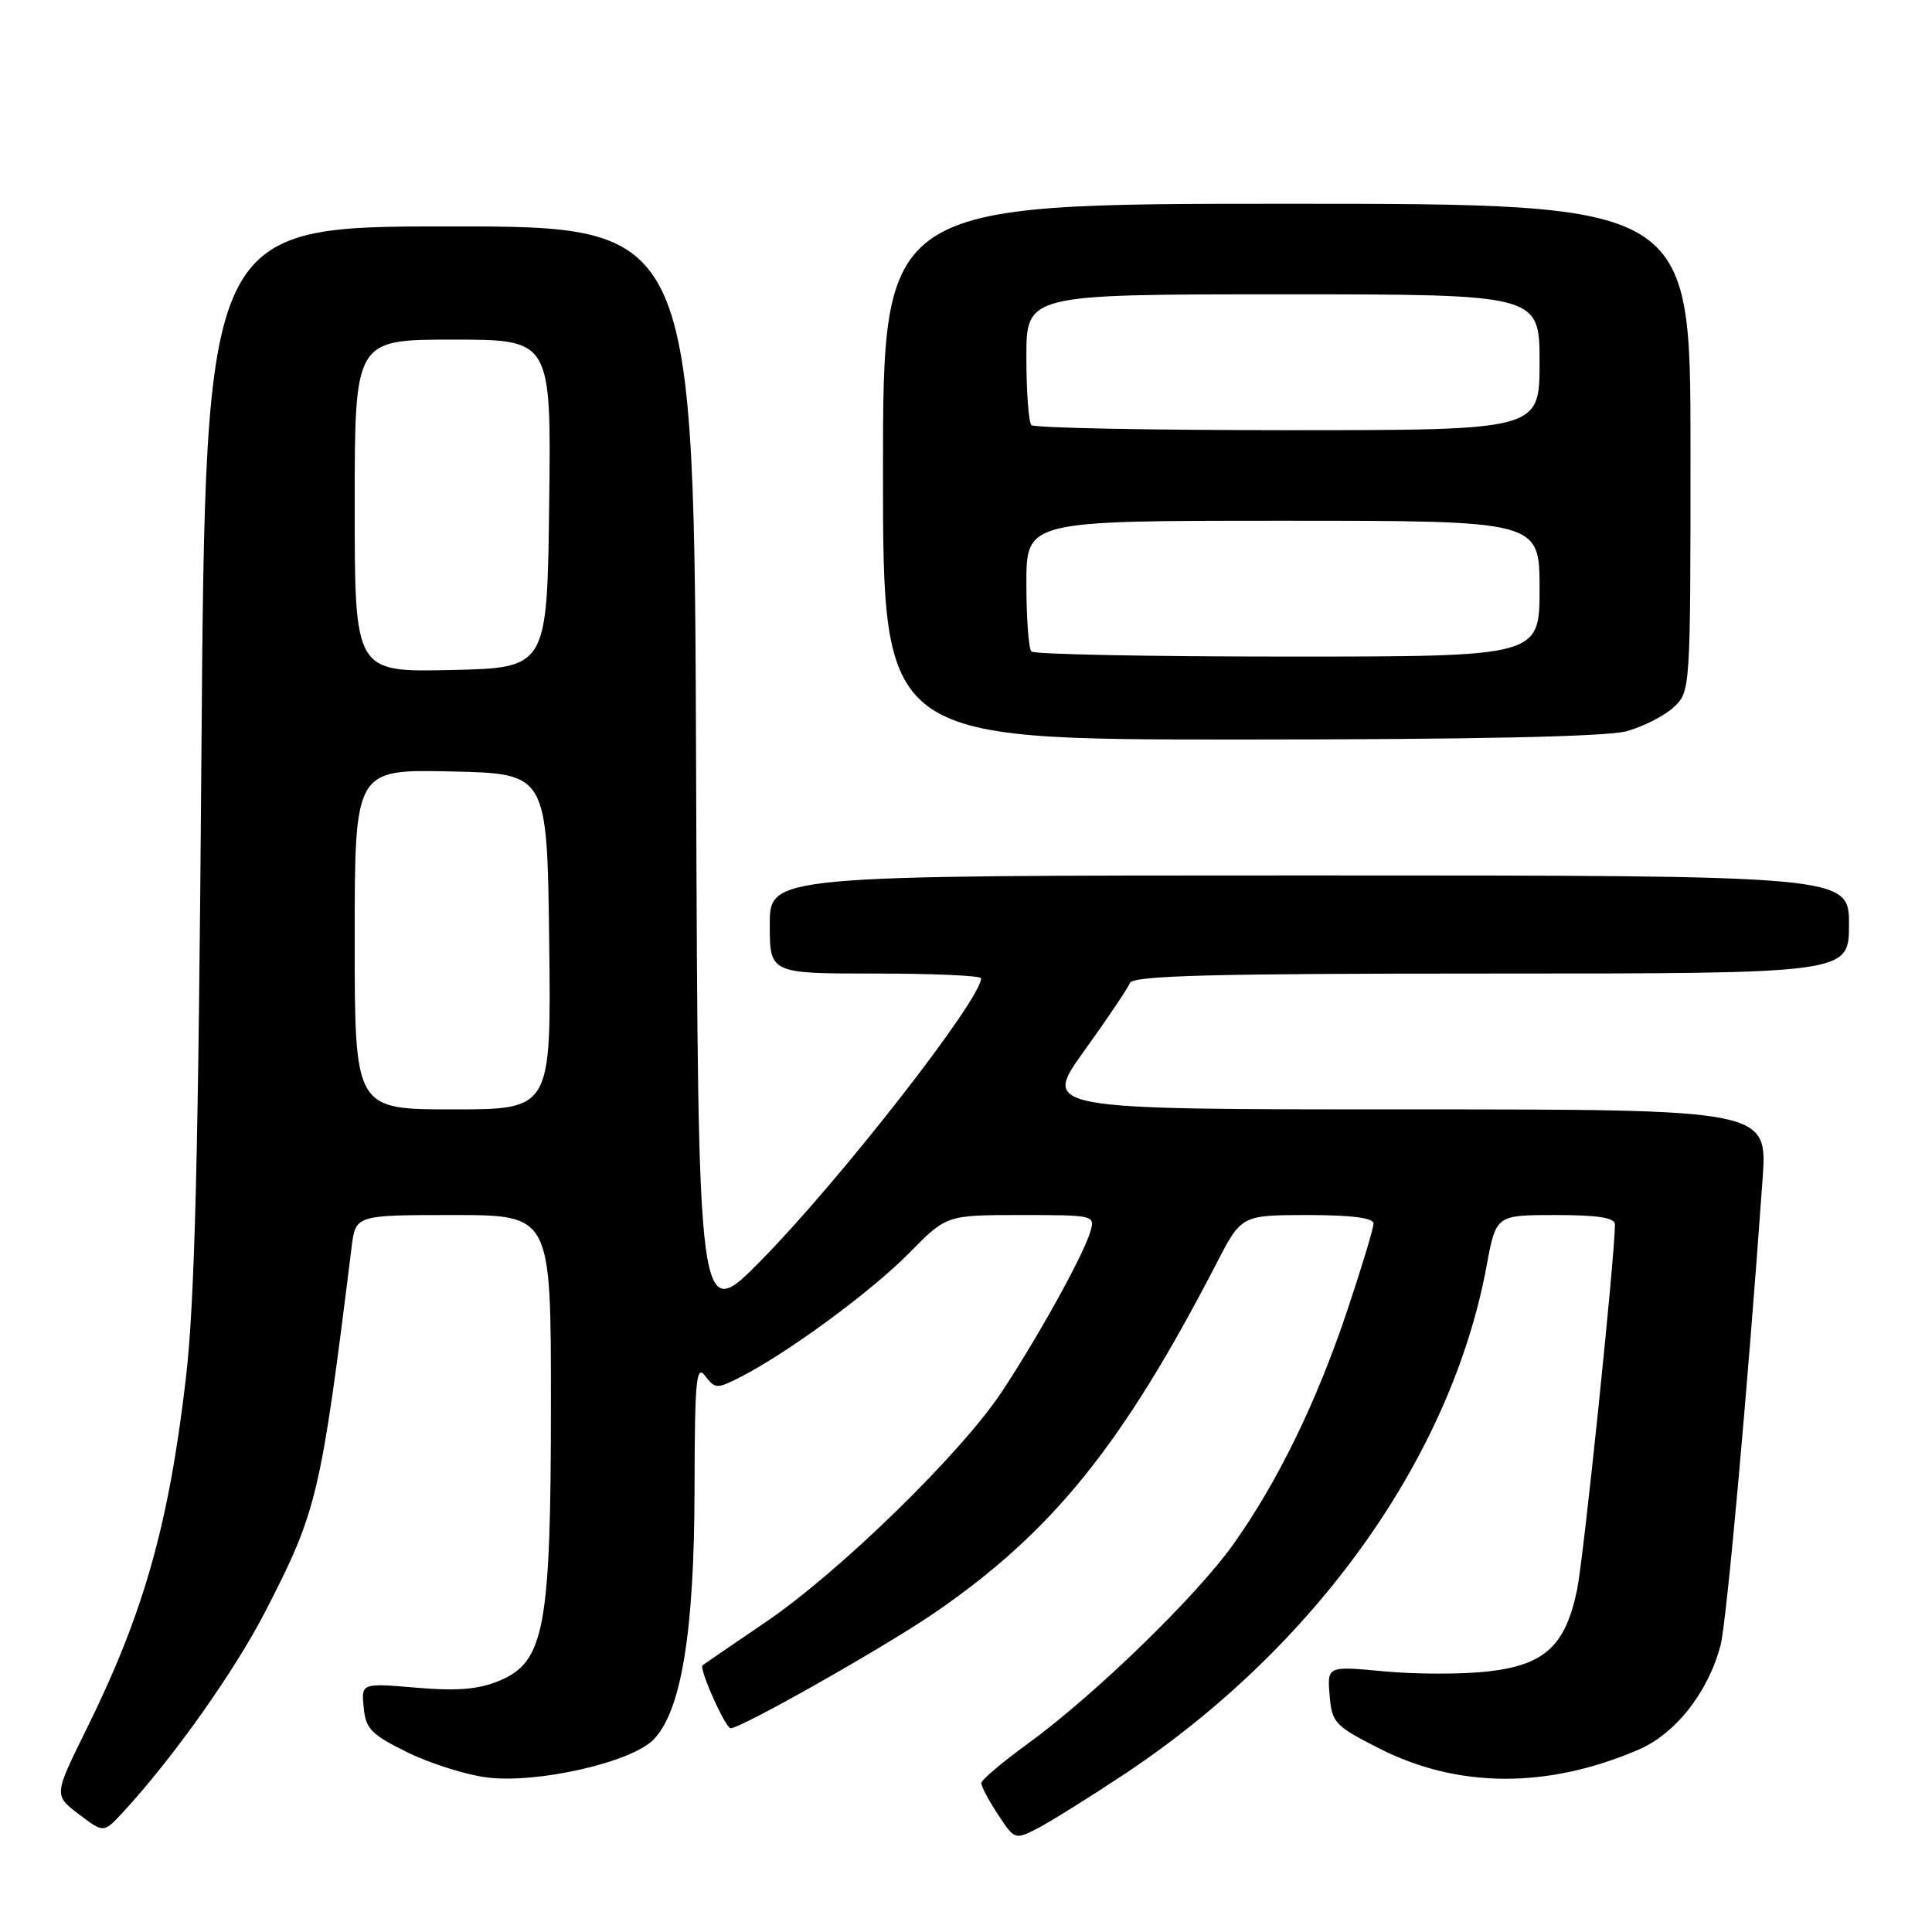 <?xml version="1.0" encoding="UTF-8" standalone="no"?>
<!DOCTYPE svg PUBLIC "-//W3C//DTD SVG 1.1//EN" "http://www.w3.org/Graphics/SVG/1.1/DTD/svg11.dtd" >
<svg xmlns="http://www.w3.org/2000/svg" xmlns:xlink="http://www.w3.org/1999/xlink" version="1.1" viewBox="0 0 256 256">
 <g >
 <path fill="currentColor"
d=" M 148.95 235.11 C 174.30 218.30 192.29 193.07 196.98 167.75 C 198.23 161.00 198.23 161.00 206.11 161.00 C 211.76 161.00 214.00 161.35 213.99 162.25 C 213.96 166.74 209.84 206.45 208.97 210.66 C 207.42 218.09 204.69 220.61 197.22 221.47 C 193.87 221.86 187.69 221.86 183.49 221.47 C 175.86 220.75 175.86 220.75 176.18 224.63 C 176.48 228.28 176.86 228.68 182.76 231.68 C 193.18 236.97 204.99 237.03 217.05 231.87 C 222.00 229.76 226.33 224.26 227.98 218.01 C 228.79 214.94 231.58 183.98 233.55 156.25 C 234.21 147.00 234.21 147.00 186.15 147.00 C 138.09 147.00 138.09 147.00 143.66 139.25 C 146.73 134.99 149.45 130.94 149.72 130.25 C 150.11 129.27 160.62 129.00 197.61 129.00 C 245.00 129.00 245.00 129.00 245.00 122.50 C 245.00 116.00 245.00 116.00 173.50 116.00 C 102.00 116.00 102.00 116.00 102.00 122.50 C 102.00 129.00 102.00 129.00 116.00 129.00 C 123.70 129.00 130.00 129.28 130.00 129.63 C 130.00 132.42 111.36 156.33 100.86 167.00 C 92.50 175.50 92.50 175.50 92.24 102.75 C 91.99 30.00 91.99 30.00 59.61 30.00 C 27.23 30.00 27.23 30.00 26.69 99.75 C 26.29 153.49 25.81 172.53 24.62 182.71 C 22.35 202.11 19.03 213.81 11.43 229.18 C 7.14 237.87 7.14 237.87 10.43 240.38 C 13.73 242.89 13.73 242.89 16.23 240.20 C 22.90 232.99 31.07 221.48 35.21 213.43 C 42.03 200.16 42.50 198.20 46.59 165.25 C 47.12 161.00 47.12 161.00 60.06 161.00 C 73.00 161.00 73.00 161.00 73.00 185.82 C 73.00 215.67 72.16 220.20 66.19 222.70 C 63.43 223.85 60.65 224.09 55.19 223.63 C 47.87 223.01 47.87 223.01 48.19 226.26 C 48.46 229.09 49.20 229.84 54.00 232.20 C 57.02 233.68 61.75 235.17 64.50 235.52 C 71.12 236.36 83.53 233.56 86.55 230.55 C 90.26 226.83 92.00 216.34 92.03 197.30 C 92.06 182.80 92.25 180.75 93.44 182.32 C 94.76 184.05 94.99 184.06 98.16 182.44 C 104.42 179.24 115.49 171.10 120.46 166.04 C 125.42 161.00 125.42 161.00 135.28 161.00 C 145.03 161.00 145.13 161.02 144.46 163.25 C 143.54 166.36 137.48 177.28 132.69 184.50 C 127.29 192.63 111.22 208.30 101.48 214.92 C 97.09 217.90 93.32 220.48 93.09 220.66 C 92.58 221.06 96.12 229.00 96.82 229.00 C 98.23 229.00 117.42 218.13 123.95 213.63 C 139.50 202.93 148.78 191.41 161.19 167.41 C 164.50 161.01 164.50 161.01 173.25 161.00 C 179.06 161.00 182.00 161.38 182.00 162.12 C 182.00 162.74 180.45 167.88 178.56 173.53 C 174.47 185.75 169.36 196.25 163.47 204.56 C 158.53 211.52 145.01 224.64 136.13 231.09 C 132.79 233.52 130.05 235.84 130.03 236.26 C 130.01 236.68 131.00 238.56 132.23 240.42 C 134.43 243.78 134.48 243.80 137.48 242.27 C 139.14 241.41 144.30 238.19 148.95 235.11 Z  M 215.50 96.90 C 217.70 96.30 220.51 94.87 221.75 93.73 C 223.99 91.66 224.00 91.57 224.00 59.33 C 224.00 27.00 224.00 27.00 170.50 27.00 C 117.00 27.00 117.00 27.00 117.00 62.50 C 117.00 98.00 117.00 98.00 164.25 97.99 C 195.23 97.99 212.88 97.61 215.50 96.90 Z  M 47.00 124.47 C 47.00 101.94 47.00 101.94 59.75 102.22 C 72.50 102.50 72.50 102.50 72.77 124.75 C 73.04 147.00 73.04 147.00 60.02 147.00 C 47.00 147.00 47.00 147.00 47.00 124.47 Z  M 47.00 67.03 C 47.00 45.00 47.00 45.00 60.02 45.00 C 73.04 45.00 73.04 45.00 72.77 66.75 C 72.50 88.50 72.50 88.50 59.75 88.78 C 47.00 89.06 47.00 89.06 47.00 67.03 Z  M 136.67 86.33 C 136.30 85.97 136.00 81.92 136.00 77.33 C 136.00 69.00 136.00 69.00 170.00 69.00 C 204.00 69.00 204.00 69.00 204.00 78.00 C 204.00 87.00 204.00 87.00 170.67 87.00 C 152.33 87.00 137.03 86.70 136.67 86.33 Z  M 136.67 56.33 C 136.30 55.97 136.00 51.92 136.00 47.33 C 136.00 39.00 136.00 39.00 170.00 39.00 C 204.00 39.00 204.00 39.00 204.00 48.00 C 204.00 57.00 204.00 57.00 170.67 57.00 C 152.33 57.00 137.03 56.70 136.67 56.33 Z "/>
</g>
</svg>